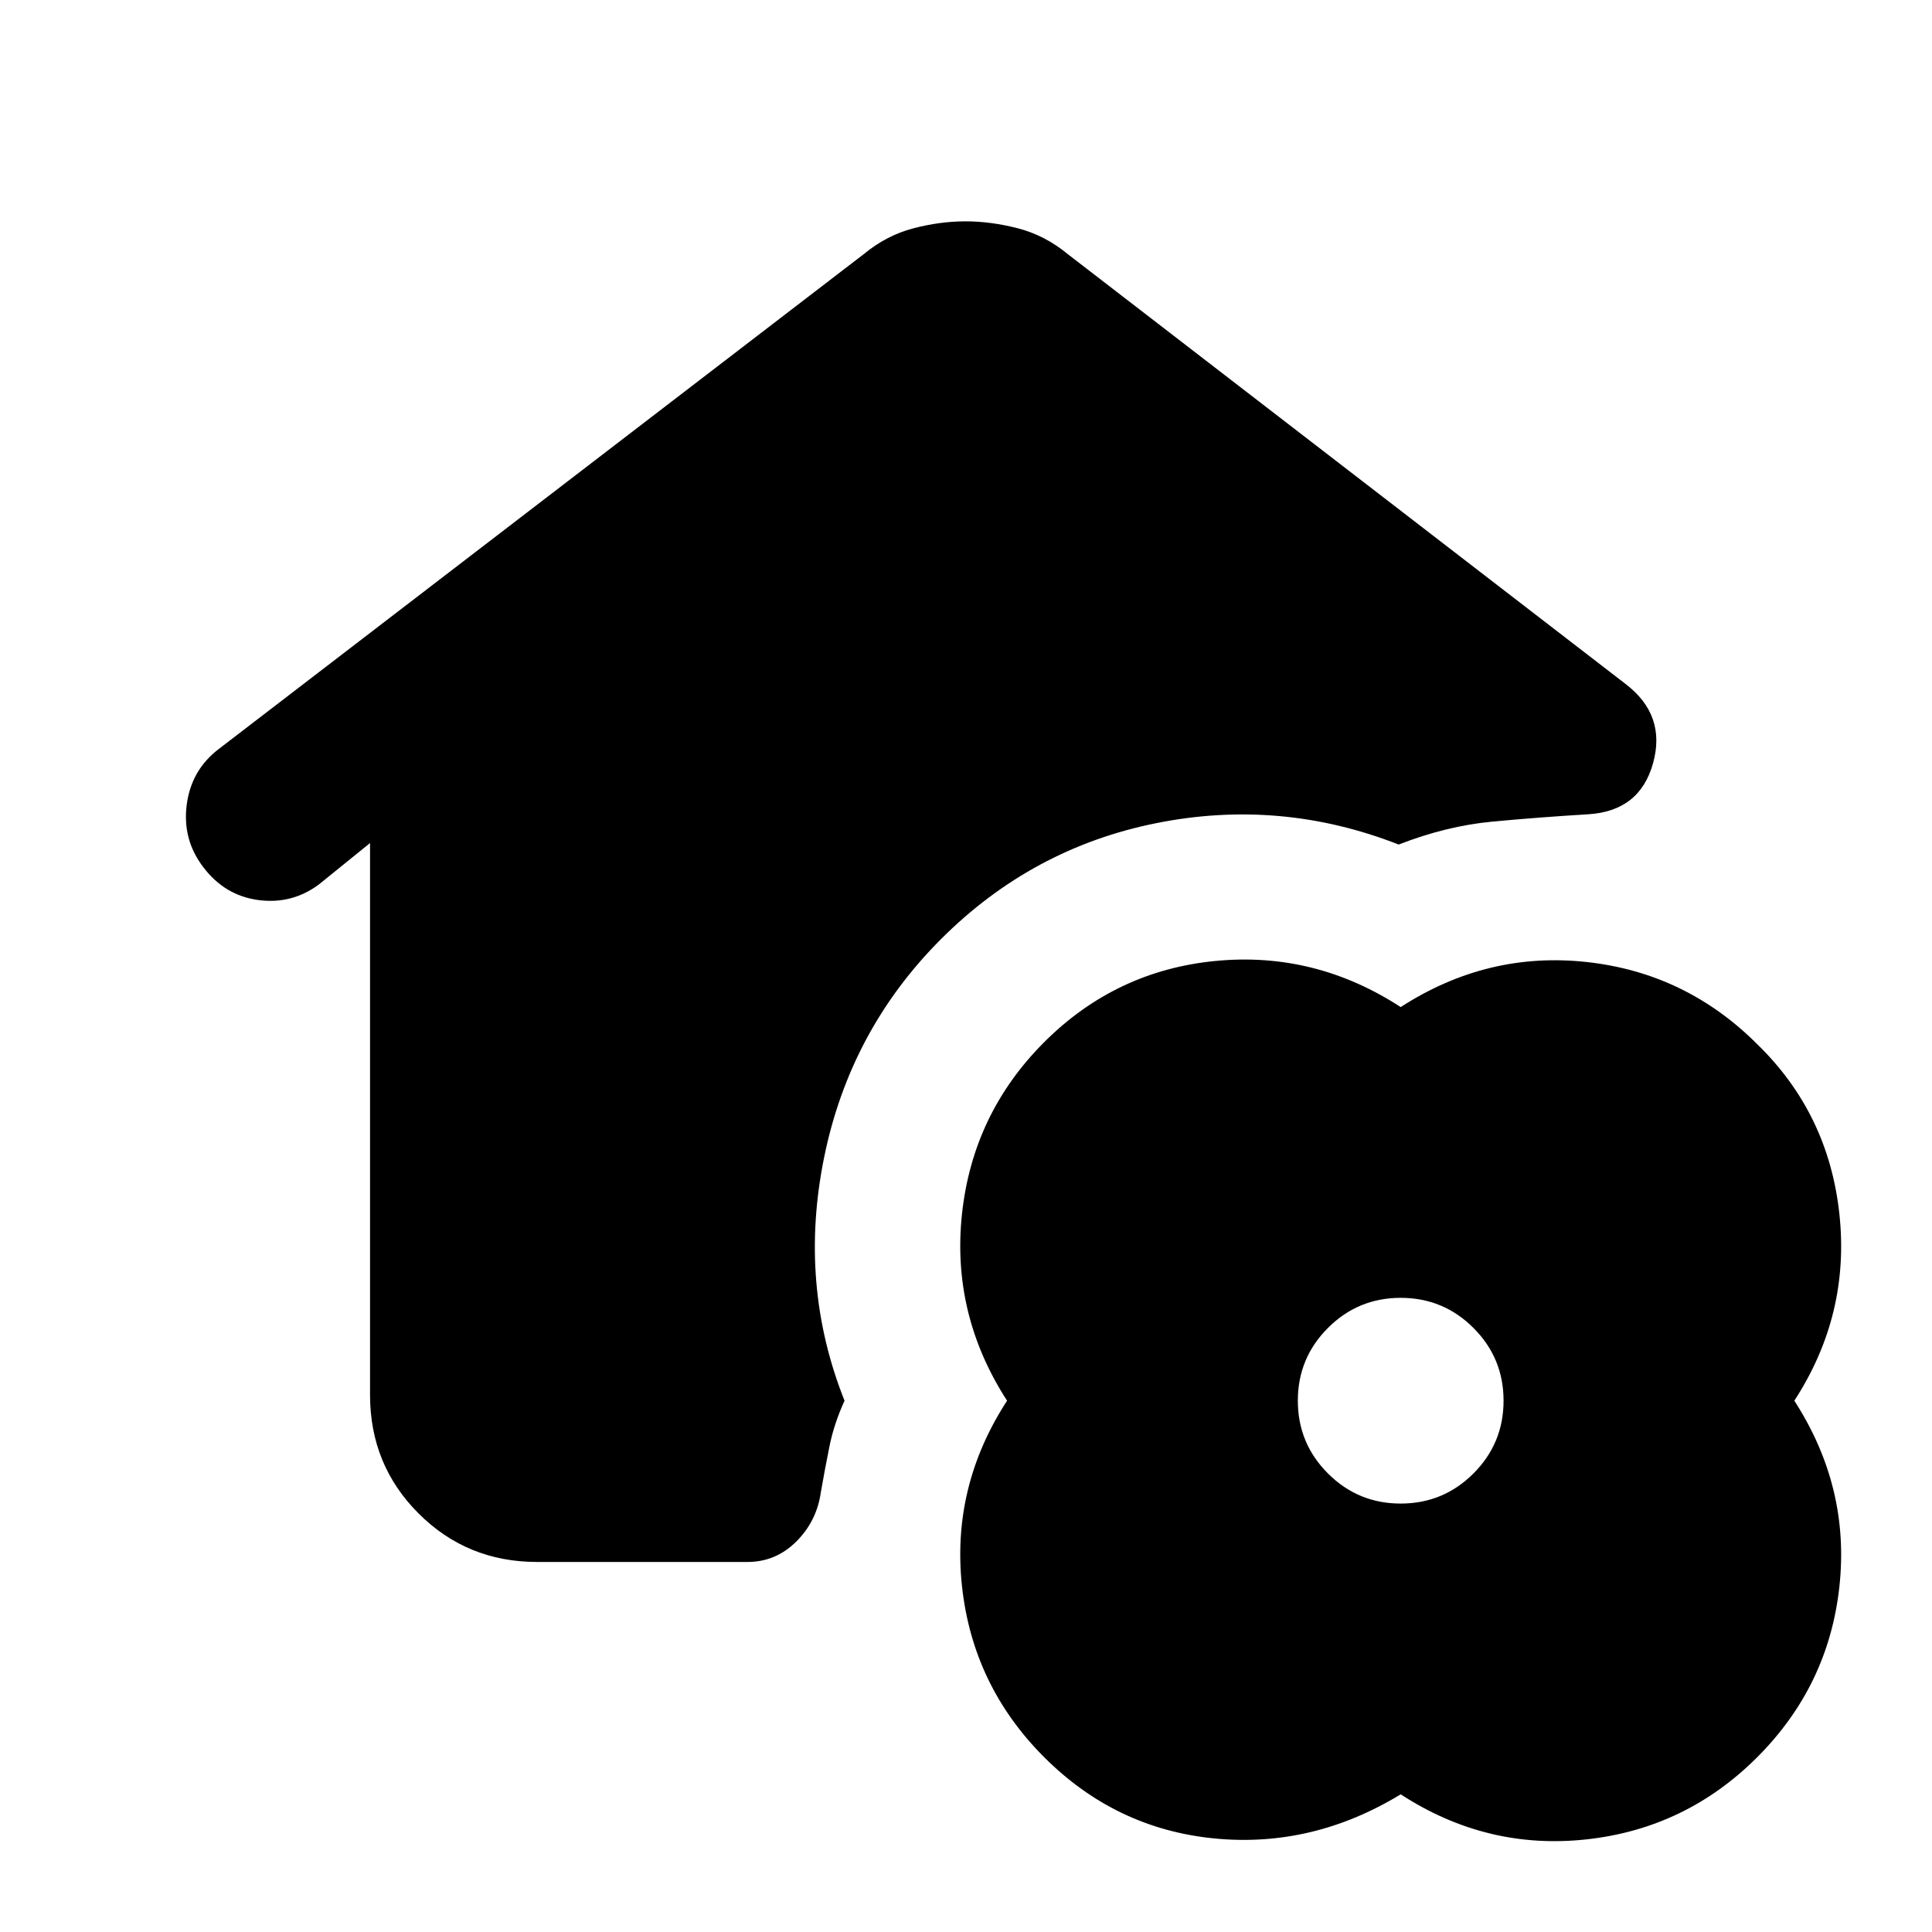 <svg xmlns="http://www.w3.org/2000/svg" height="20" viewBox="0 -960 960 960" width="20"><path d="M266.87-183.87q-34.78 0-58.89-24.11t-24.11-58.89v-274.22l-25.44 20.59q-13.43 9.96-30.1 7.72-16.68-2.24-27.35-16.39-10.44-13.68-8.2-30.95t15.92-27.71l320.37-245.8q11.43-9.44 24.72-12.91 13.3-3.48 25.97-3.48 12.67 0 26.09 3.48 13.41 3.47 24.85 12.91l277.08 213.52q20.24 15.48 13.62 39.34-6.62 23.86-32.33 25.38-24.96 1.52-47.66 3.66-22.69 2.14-46.41 11.38-58.72-23-120.43-10.64-61.72 12.36-106.96 57.6-45.24 45.24-58.1 108.46-12.86 63.21 10.14 120.93-5.24 11.48-7.5 22.7-2.26 11.21-4.26 22.69-2 14.39-12.19 24.57-10.2 10.17-24.35 10.17H266.87ZM696-68.41q-43.96 26.76-92.82 21.9-48.85-4.86-84.33-40.34-35.48-35.48-40.84-84.95-5.36-49.48 22.4-92.2-27.76-42.96-22.4-92.82 5.36-49.85 40.84-85.33 35.48-35.48 84.95-40.34 49.48-4.86 92.2 22.9 42.96-27.76 92.32-22.4 49.35 5.36 84.83 40.84 35.48 34.48 40.84 84.45 5.36 49.98-22.4 92.7 27.76 42.96 22.4 92.32-5.36 49.35-40.84 84.83-35.48 35.48-84.95 40.84-49.48 5.36-92.2-22.4Zm0-144.48q21.2 0 36.15-14.96 14.96-14.95 14.96-36.15t-14.96-36.15Q717.2-315.11 696-315.11t-36.15 14.96Q644.89-285.2 644.89-264t14.96 36.15q14.95 14.96 36.15 14.96Z"/></svg>